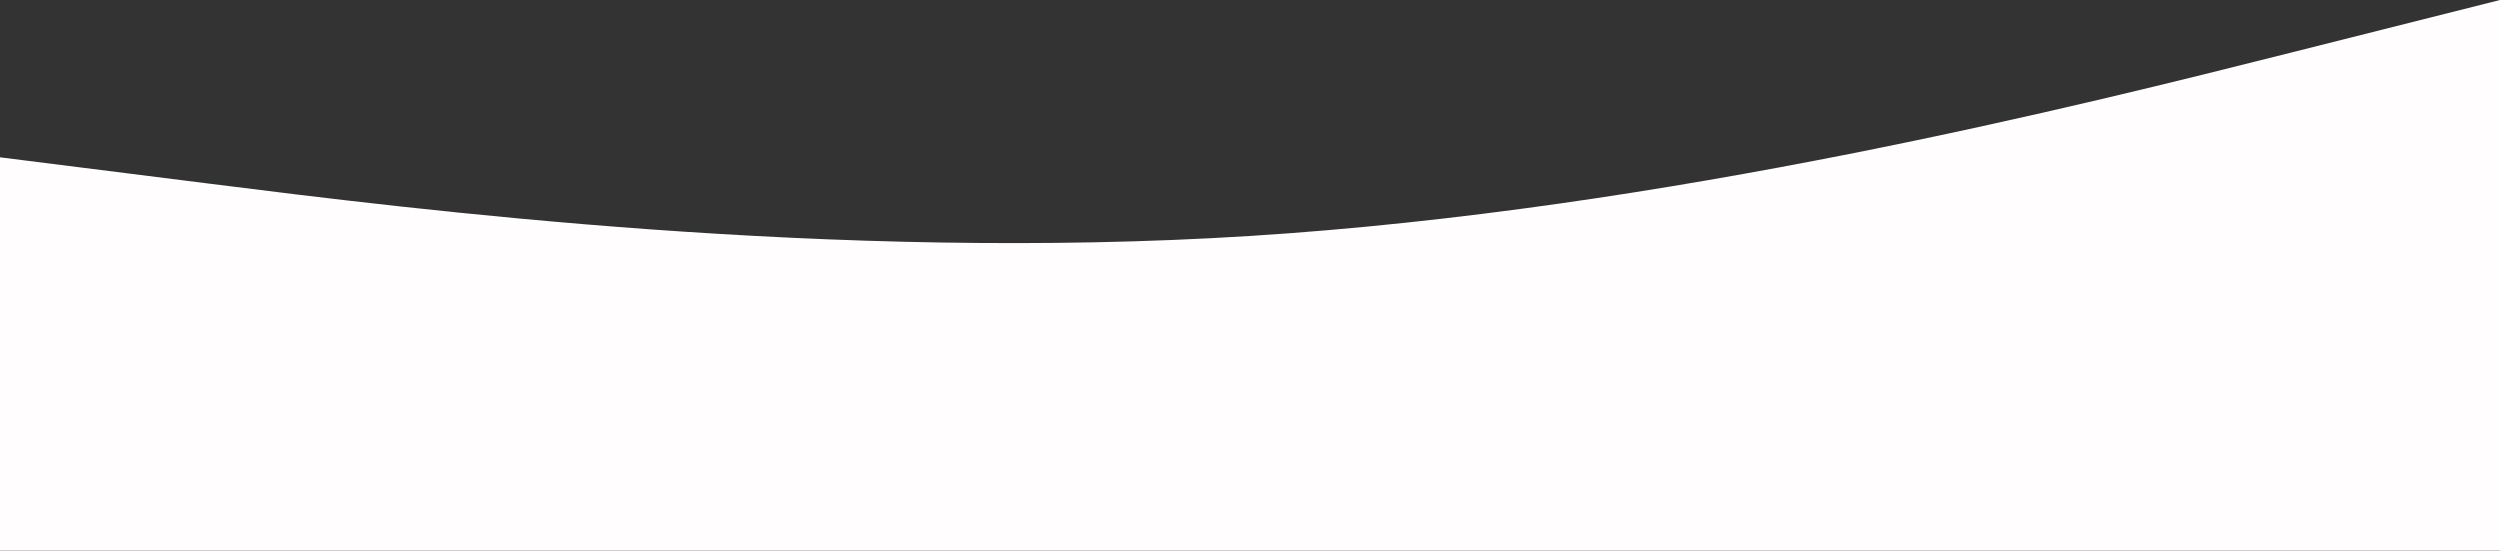 <svg width="1453" height="320" viewBox="0 0 1453 320" fill="none" xmlns="http://www.w3.org/2000/svg">
<rect x="0" y="0" width="1453" height="320" fill="#333333" stroke="none"/>
<path fill-rule="evenodd" clip-rule="evenodd" d="M0 91.429L121.083 106.667C242.167 121.905 484.333 152.381 726.5 137.143C968.667 121.905 1210.83 60.952 1331.92 30.476L1453 0V320H1331.92C1210.83 320 968.667 320 726.5 320C484.333 320 242.167 320 121.083 320H0V91.429Z" fill="#FFFDFD"/>
</svg>
